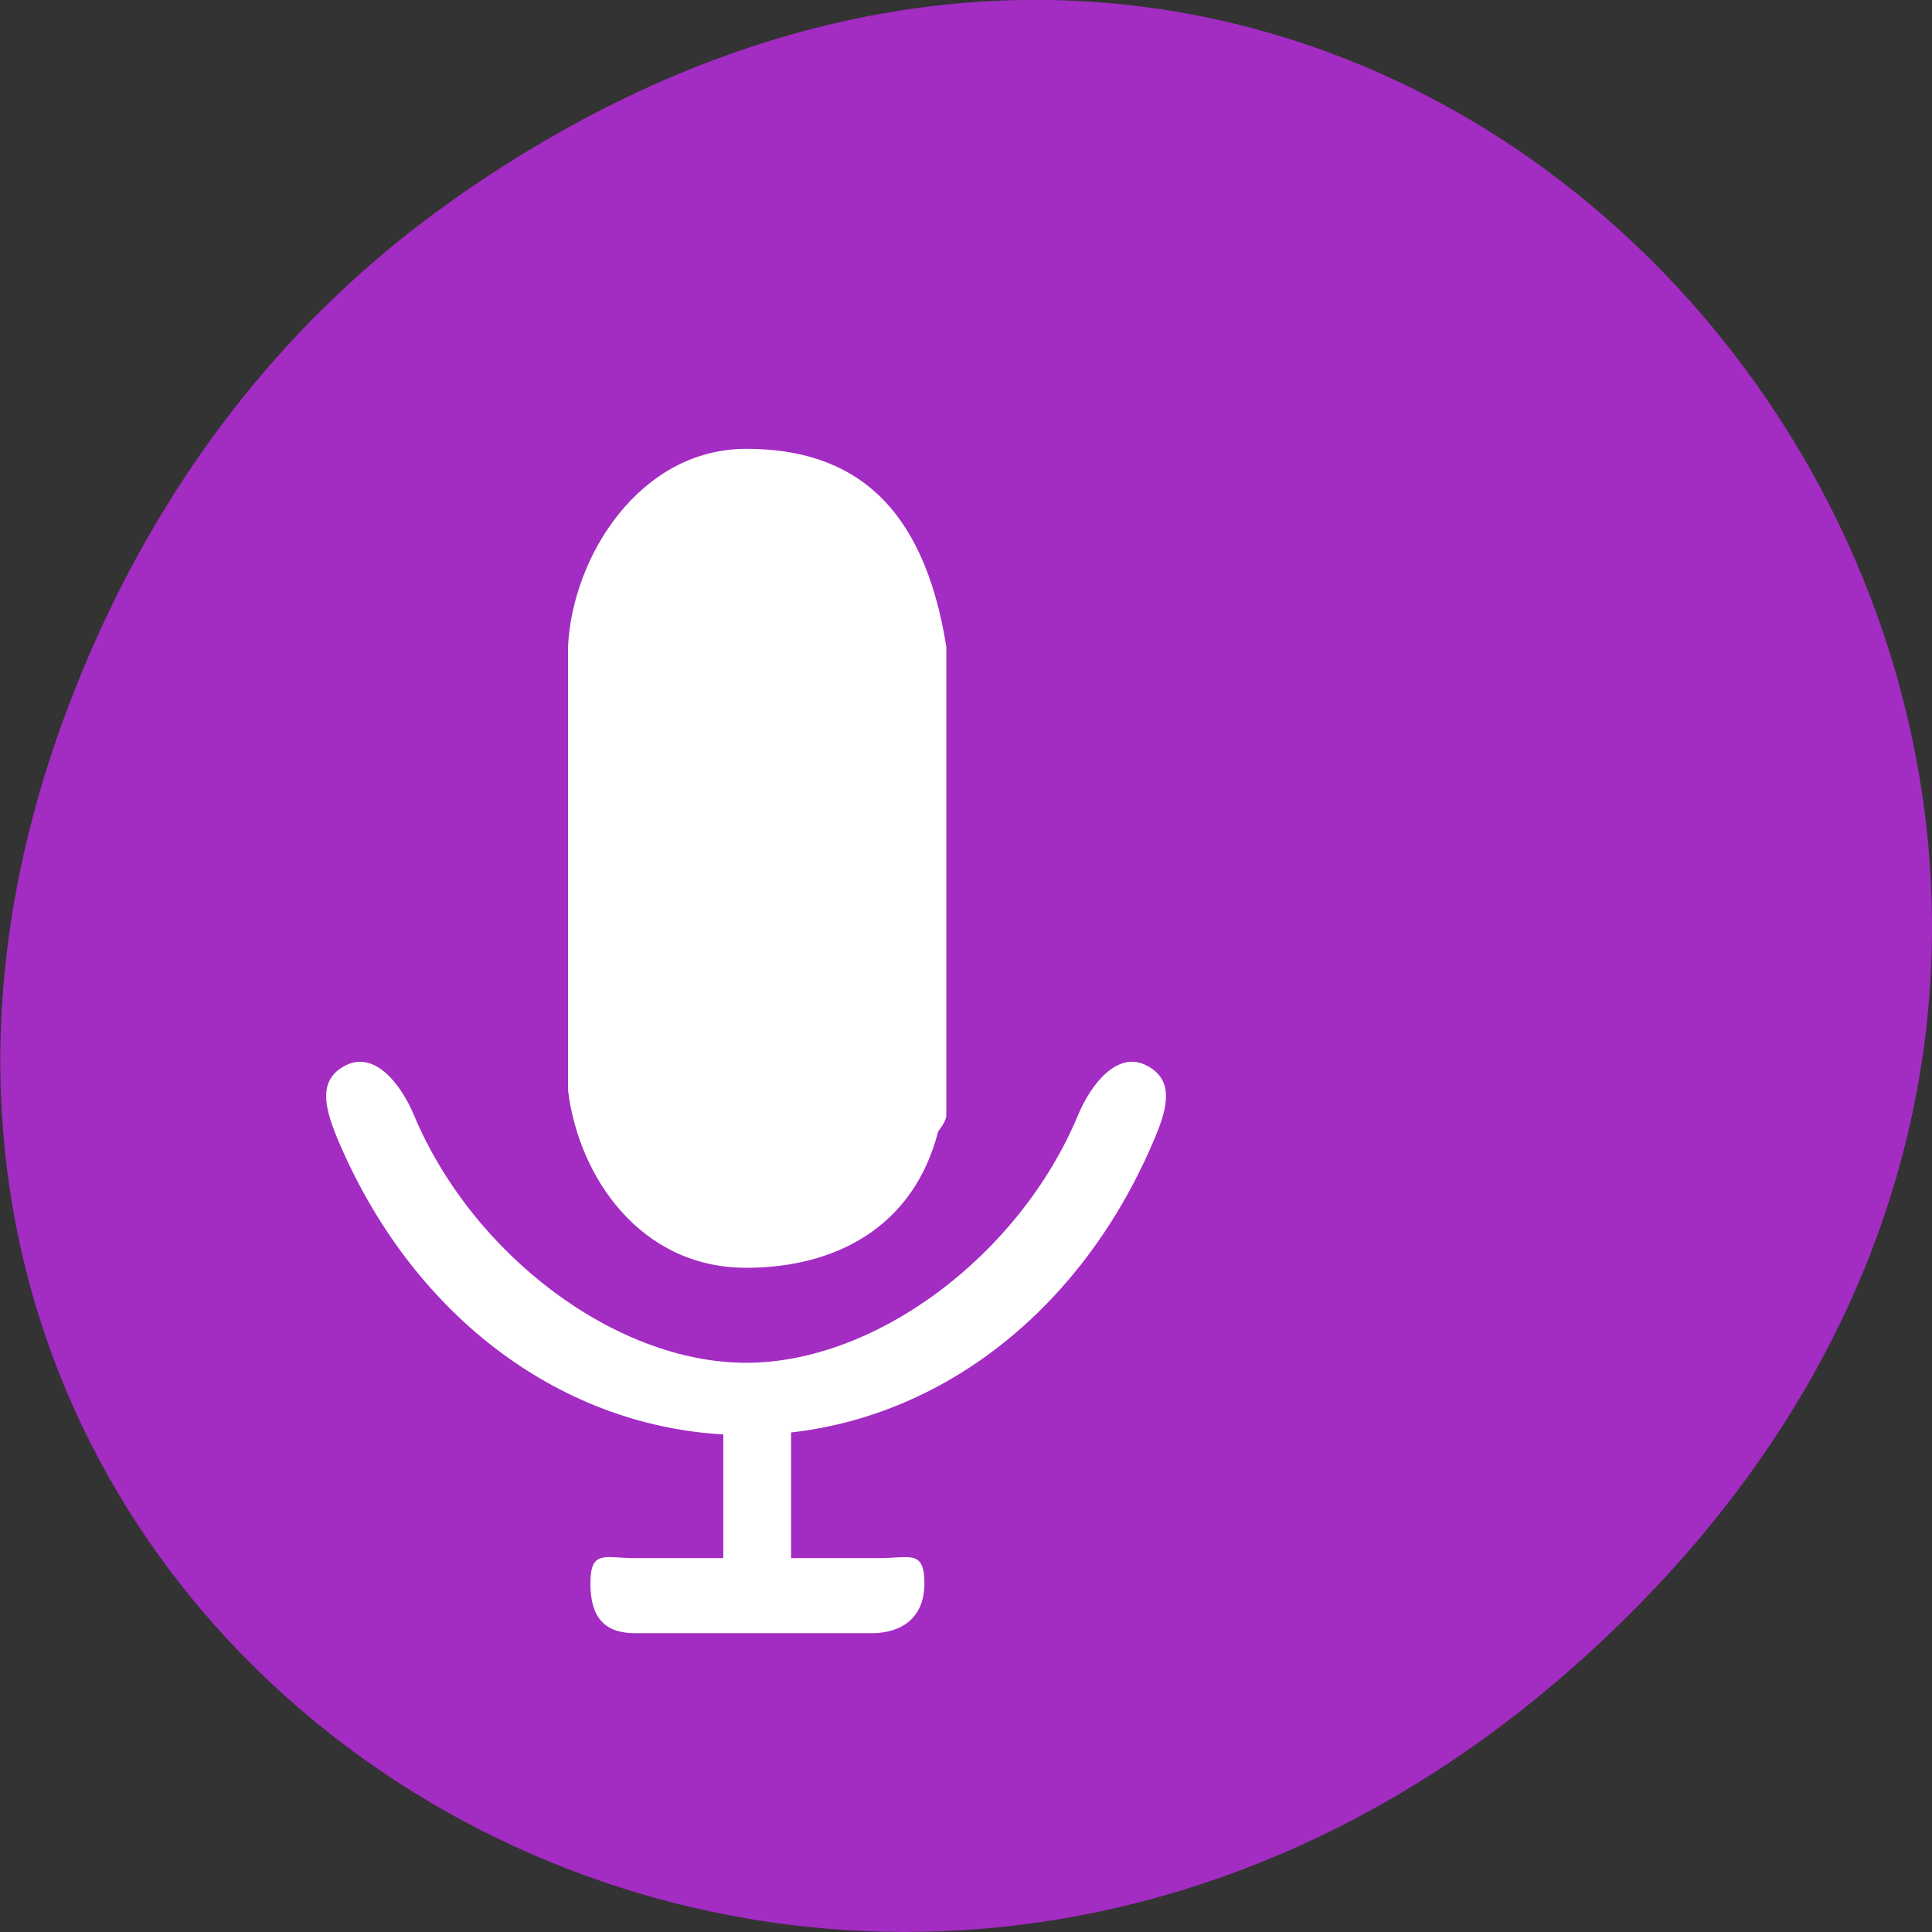 <svg xmlns="http://www.w3.org/2000/svg" viewBox="0 0 16 16"><rect x="0" y="0" width="16" height="16" fill="#333333" stroke="none"/><path d="m 3.762 1.648 c 8.184 -5.754 16.473 4.871 9.805 11.648 c -6.281 6.387 -16.04 0.469 -12.988 -7.48 c 0.633 -1.656 1.68 -3.113 3.184 -4.168" fill="#a32cc3"/><path d="m 876.11 579.09 c -64.42 139.23 -190.63 230.17 -335.24 244.66 v 105.03 h 81.51 c 28.485 0 41.19 -7.243 41.19 20.522 c 0 27.363 -19.72 40.642 -48.21 40.642 h -217.36 c -28.485 0 -40.755 -13.279 -40.755 -40.642 c 0 -27.765 12.27 -20.522 40.755 -20.522 h 81.51 v -103.42 c -152.94 -7.646 -288.35 -100.2 -355.84 -246.27 c -11.394 -25.351 -17.09 -47.48 8.765 -58.75 c 25.855 -11.267 49.52 15.693 61.35 41.04 c 53.902 115.89 185.81 205.62 306.32 205.62 c 120.07 0 252.42 -89.73 305.88 -205.62 c 11.832 -25.351 35.496 -52.31 61.35 -41.04 c 25.855 11.267 20.597 33.399 8.765 58.75 m -199.83 -4.426 c -22.788 80.08 -95.53 112.67 -176.17 112.67 c -97.29 0 -153.82 -75.25 -163.46 -146.47 v -367.39 c 3.944 -74.845 66.17 -163.37 163.46 -163.37 c 96.85 0 162.58 44.666 183.62 163.37 v 387.91 c 0 3.219 -2.629 7.646 -7.45 13.279" transform="matrix(0.009 0 0 0.01 1.679 3.621)" fill="#fff" stroke="#fff"/></svg>